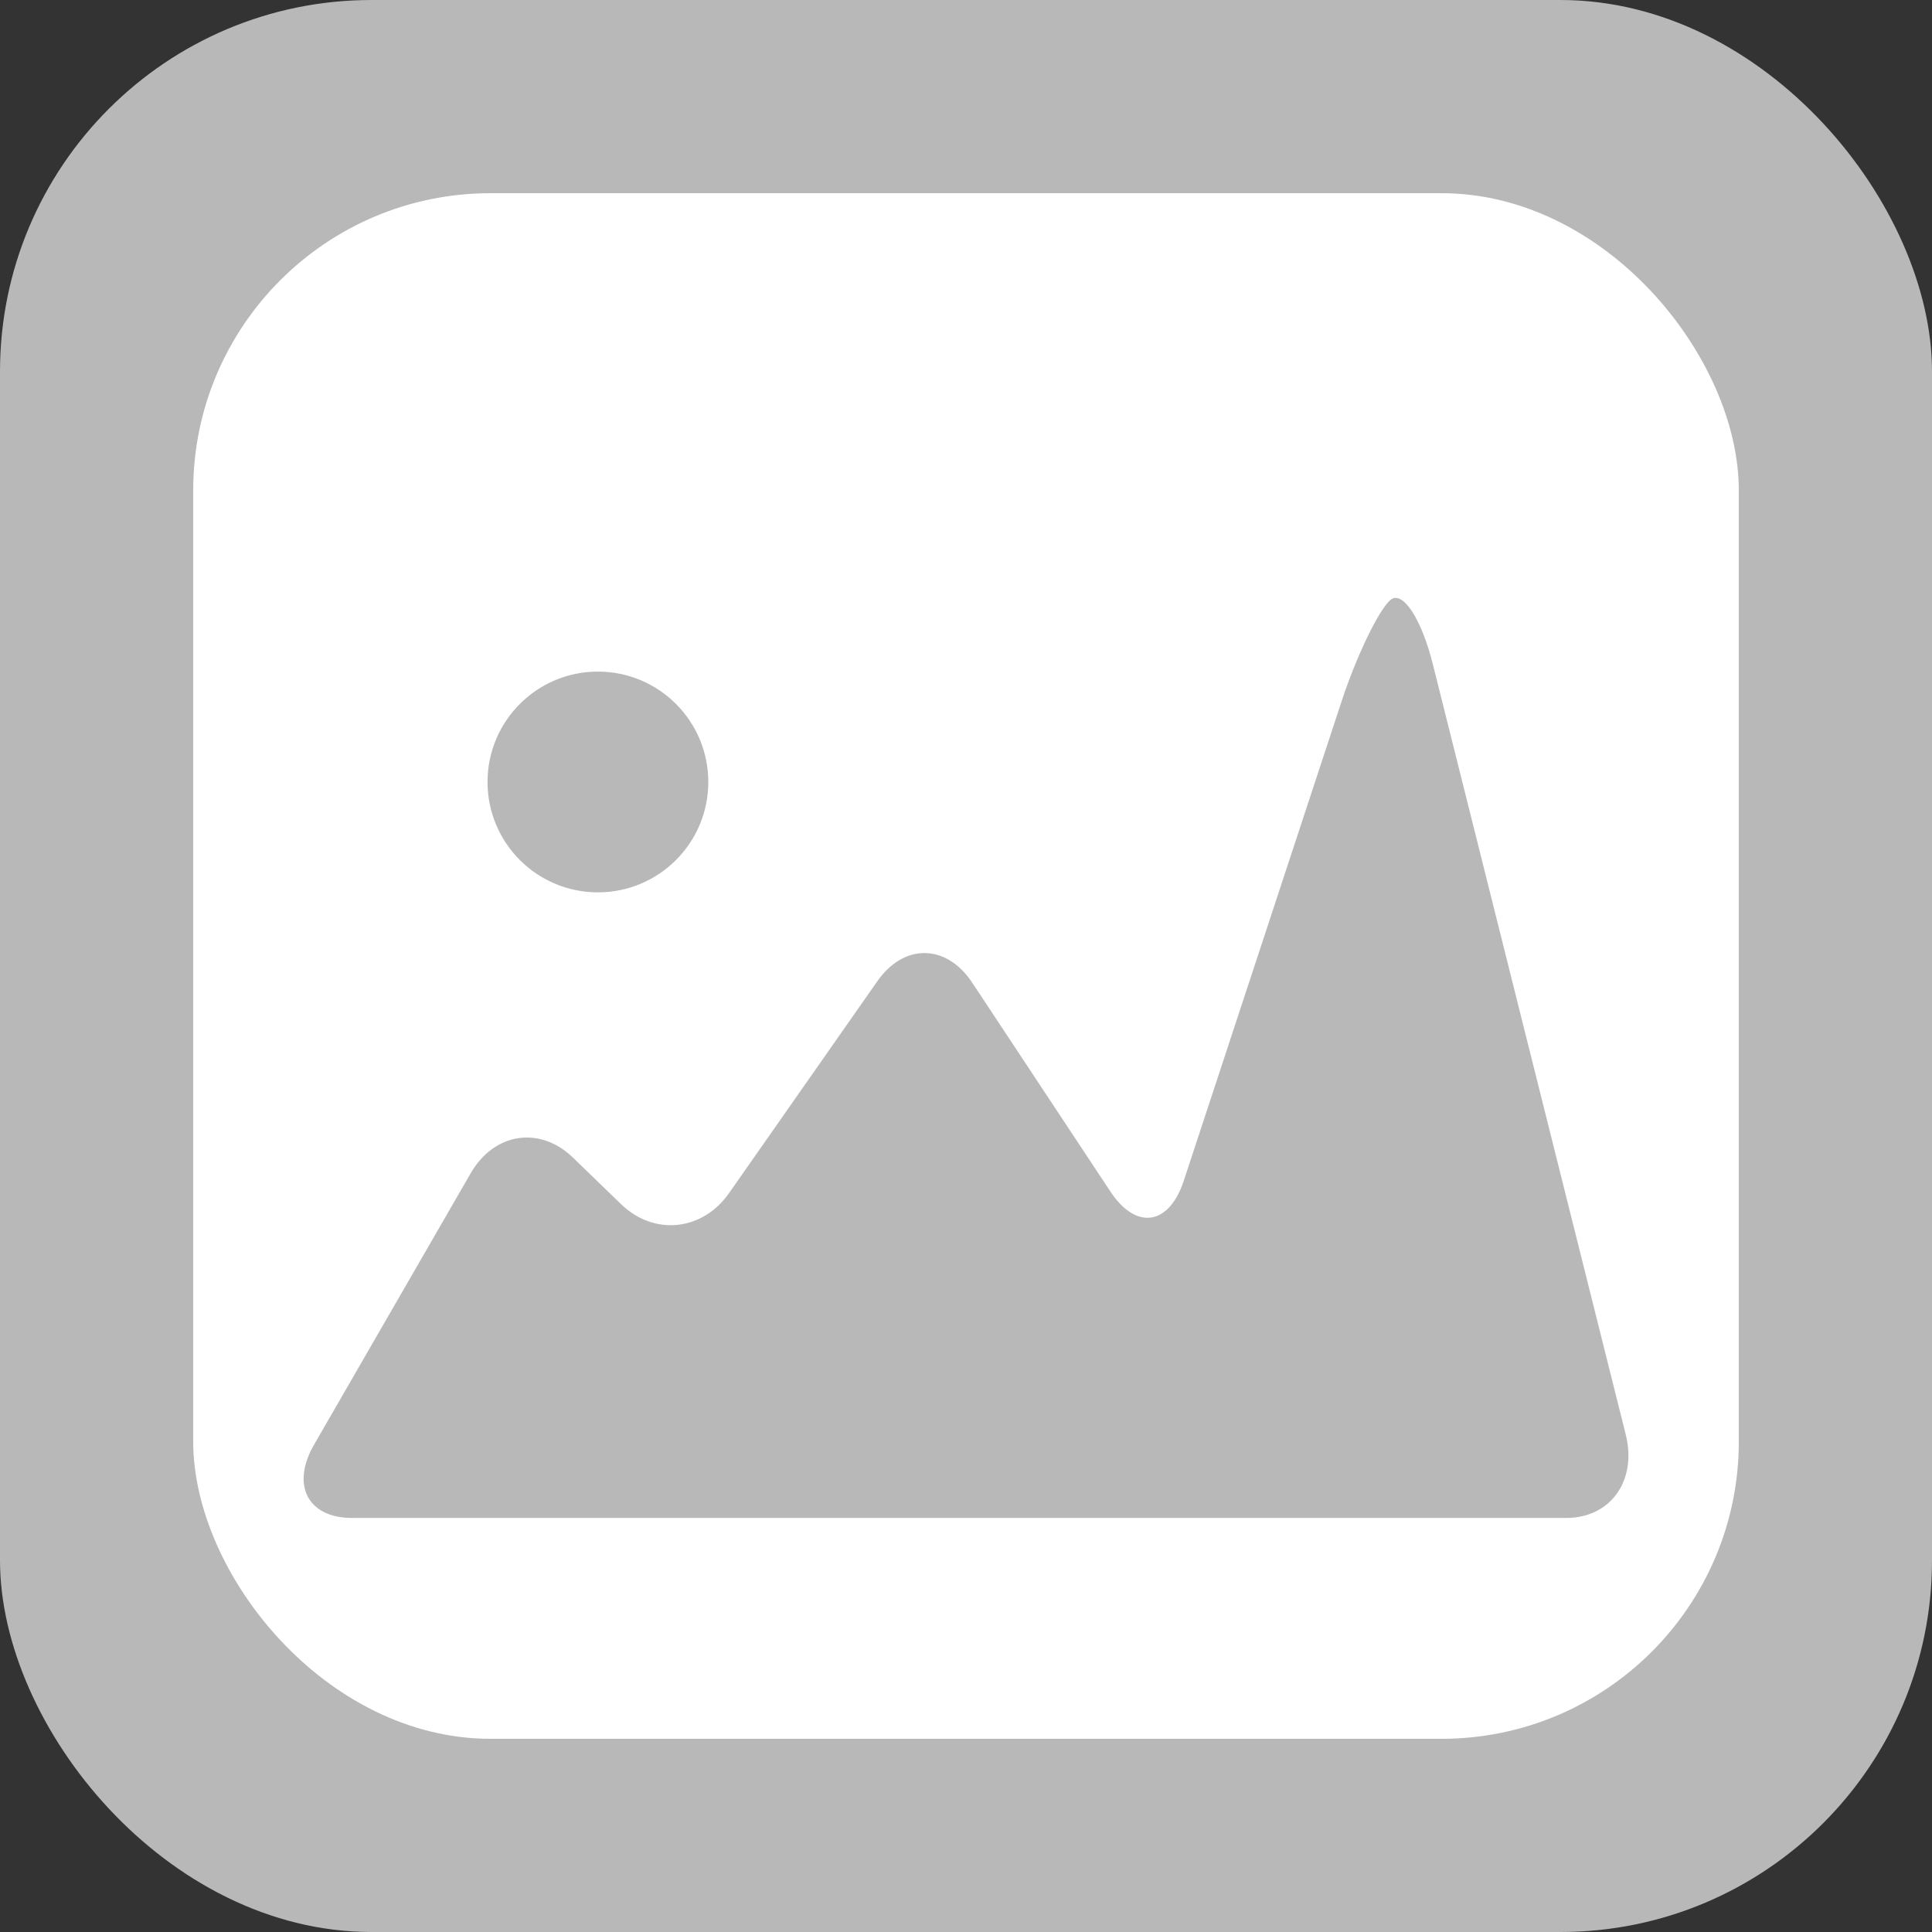 <svg width="26" height="26" viewBox="0 0 26 26" fill="none" xmlns="http://www.w3.org/2000/svg">
<rect x="0" y="0" width="26" height="26" fill="#333333" stroke="none"/>
<rect width="26" height="26" rx="5" fill="#B8B8B8"/>
<rect x="2.6" y="2.6" width="20.8" height="20.8" rx="4" fill="white"/>
<path d="M4.739 20.428H21.077C21.675 20.428 22.034 19.925 21.878 19.303L19.282 8.936C19.126 8.315 18.869 7.931 18.707 8.078C18.545 8.226 18.252 8.837 18.053 9.443L15.932 15.886C15.733 16.493 15.29 16.559 14.943 16.035L13.084 13.225C12.737 12.7 12.165 12.692 11.806 13.206L9.813 16.054C9.454 16.568 8.802 16.635 8.358 16.205L7.711 15.579C7.266 15.148 6.65 15.242 6.335 15.788L4.228 19.439C3.912 19.985 4.141 20.428 4.739 20.428Z" fill="#B8B8B8"/>
<path d="M8.046 12.009C8.867 12.009 9.532 11.344 9.532 10.524C9.532 9.703 8.867 9.038 8.046 9.038C7.226 9.038 6.561 9.703 6.561 10.524C6.561 11.344 7.226 12.009 8.046 12.009Z" fill="#B8B8B8"/>
</svg>
